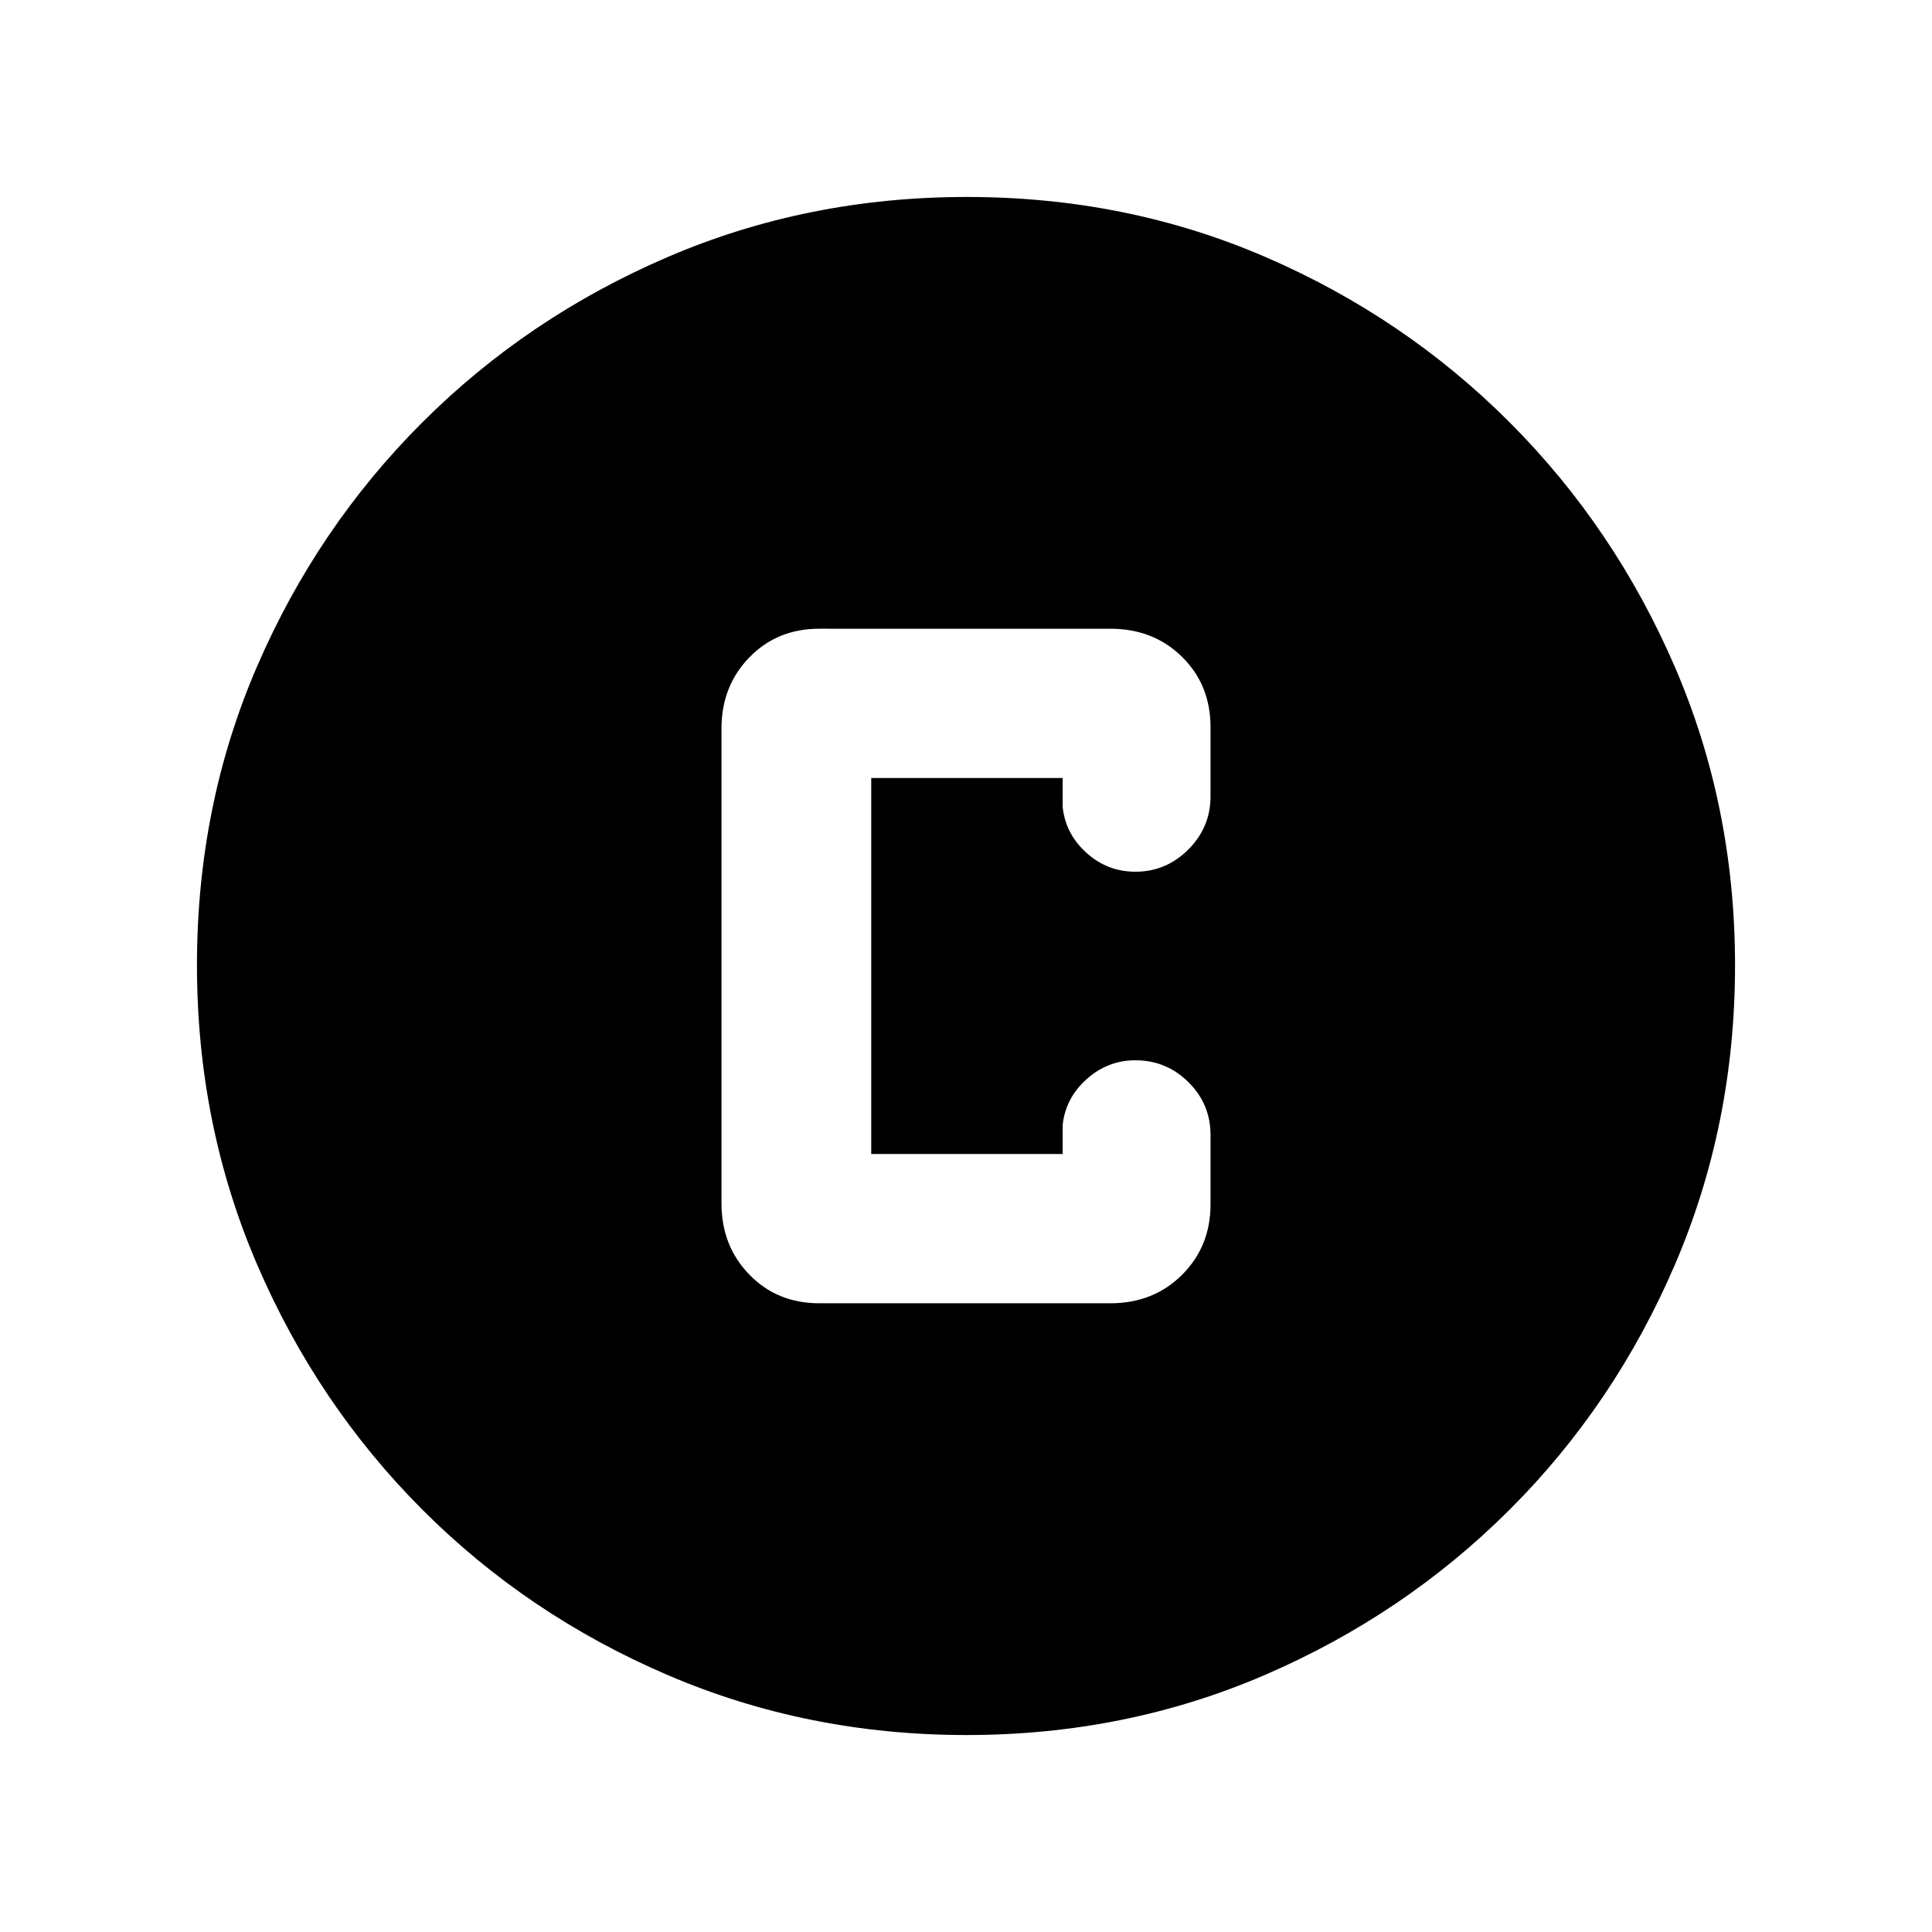 <svg xmlns="http://www.w3.org/2000/svg" height="20" viewBox="0 -960 960 960" width="20"><path d="M480.28-97.87q-79.1 0-148.69-29.88T209.8-209.93q-52.19-52.29-82.06-121.77-29.87-69.48-29.87-148.76 0-79.36 29.88-148.45Q157.63-698 209.93-750.2q52.29-52.19 121.77-82.06 69.48-29.87 148.76-29.87 79.36 0 148.45 29.88Q698-802.37 750.2-750.07q52.19 52.29 82.06 121.54 29.87 69.24 29.87 148.25 0 79.1-29.88 148.69T750.07-209.8q-52.29 52.19-121.54 82.06-69.24 29.87-148.25 29.87Zm-73.19-214.54h144.63q21.43 0 35.61-14.12 14.17-14.12 14.17-34.99v-34.55q0-15.32-10.96-26.2-10.96-10.88-26.39-10.88-13.72 0-24.19 9.37-10.48 9.37-11.92 22.69v14.5h-95.13v-186.82h95.13v14.5q1.44 13.32 11.83 22.69 10.38 9.37 24.33 9.37 15.24 0 26.27-11.04 11.03-11.05 11.03-26.28v-34.55q0-20.98-14.17-34.92-14.18-13.95-35.61-13.95H407.09q-20.93 0-34.76 14.26Q358.5-619.07 358.5-598v236q0 21.07 13.83 35.33 13.83 14.26 34.76 14.26Z"/></svg>